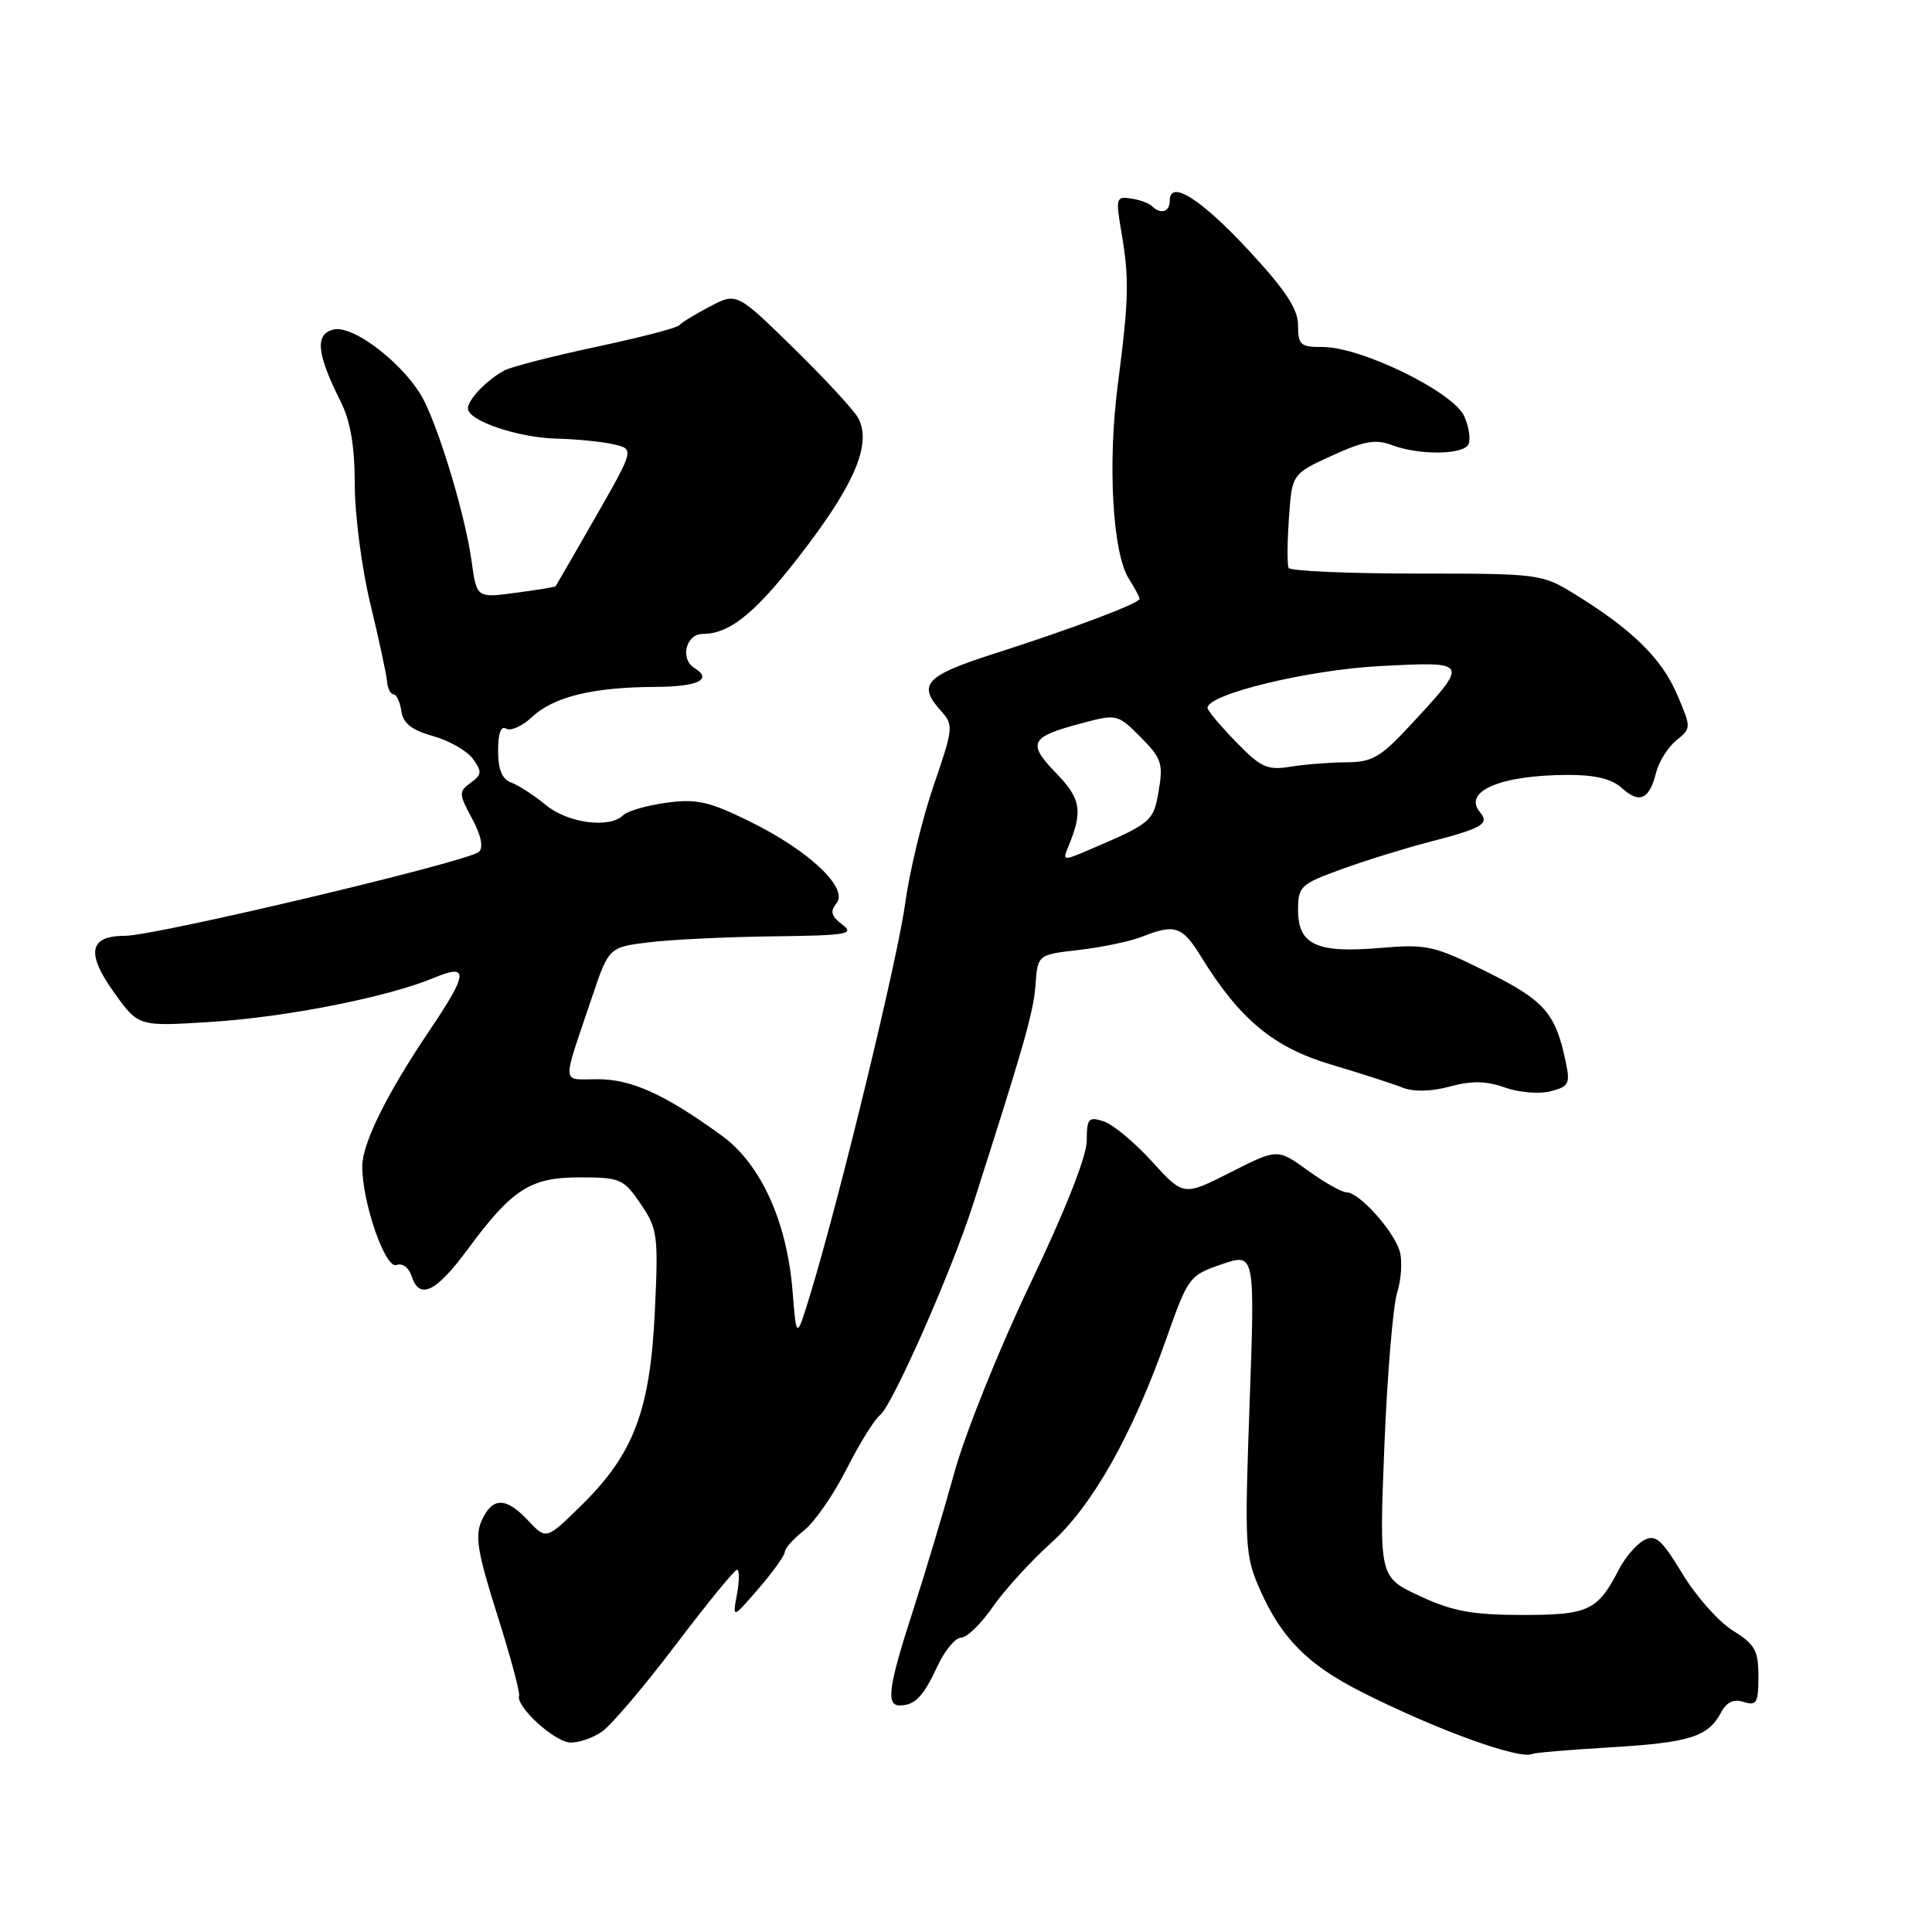 <?xml version="1.0" encoding="UTF-8" standalone="no"?>
<!DOCTYPE svg PUBLIC "-//W3C//DTD SVG 1.1//EN" "http://www.w3.org/Graphics/SVG/1.1/DTD/svg11.dtd" >
<svg xmlns="http://www.w3.org/2000/svg" xmlns:xlink="http://www.w3.org/1999/xlink" version="1.1" viewBox="0 0 256 256">
 <g >
 <path fill="currentColor"
d=" M 213.43 231.53 C 223.89 230.90 226.32 230.14 228.04 226.93 C 228.79 225.53 229.72 225.09 231.06 225.52 C 232.76 226.06 233.00 225.64 233.00 222.15 C 233.00 218.70 232.55 217.88 229.62 216.07 C 227.76 214.92 224.75 211.54 222.94 208.55 C 220.16 203.96 219.37 203.27 217.83 204.09 C 216.84 204.62 215.35 206.35 214.53 207.93 C 211.69 213.44 210.49 214.00 201.68 213.99 C 195.06 213.98 192.47 213.50 188.12 211.48 C 182.75 208.97 182.75 208.97 183.43 191.74 C 183.81 182.26 184.58 173.04 185.13 171.27 C 185.69 169.49 185.84 167.01 185.46 165.77 C 184.64 163.04 180.09 158.00 178.46 158.00 C 177.82 158.00 175.49 156.69 173.29 155.09 C 169.27 152.19 169.27 152.19 163.05 155.34 C 156.82 158.50 156.82 158.50 152.62 153.88 C 150.31 151.34 147.42 148.95 146.21 148.57 C 144.24 147.94 144.00 148.22 144.00 151.16 C 144.00 153.19 141.15 160.41 136.54 170.05 C 132.43 178.64 127.90 189.90 126.47 195.08 C 125.04 200.26 122.54 208.58 120.93 213.56 C 117.71 223.52 117.37 226.01 119.25 225.98 C 121.24 225.96 122.38 224.76 124.23 220.75 C 125.19 218.69 126.59 217.00 127.35 217.00 C 128.11 217.00 130.00 215.16 131.55 212.92 C 133.11 210.68 136.58 206.87 139.27 204.45 C 144.76 199.51 150.04 190.14 154.59 177.26 C 157.43 169.21 157.60 168.99 161.89 167.52 C 166.29 166.02 166.29 166.02 165.58 185.96 C 164.90 204.95 164.96 206.13 166.98 210.70 C 169.79 217.04 173.28 220.57 180.25 224.11 C 190.19 229.16 201.40 233.23 203.06 232.40 C 203.37 232.24 208.03 231.85 213.43 231.53 Z  M 79.79 229.43 C 81.02 228.57 85.41 223.40 89.55 217.93 C 93.69 212.47 97.34 208.00 97.66 208.00 C 97.99 208.00 97.98 209.46 97.65 211.25 C 97.05 214.50 97.05 214.50 100.51 210.50 C 102.41 208.30 103.98 206.11 103.99 205.64 C 103.99 205.17 105.14 203.89 106.54 202.79 C 107.93 201.69 110.47 198.04 112.17 194.66 C 113.88 191.29 115.87 188.07 116.61 187.51 C 118.21 186.30 126.08 168.48 128.89 159.72 C 135.74 138.35 136.95 134.10 137.21 130.50 C 137.50 126.50 137.50 126.50 143.00 125.87 C 146.03 125.52 149.77 124.73 151.32 124.12 C 155.68 122.39 156.66 122.72 159.14 126.75 C 164.25 135.05 168.74 138.79 176.34 141.05 C 180.28 142.22 184.55 143.60 185.83 144.11 C 187.32 144.70 189.61 144.64 192.12 143.97 C 195.04 143.18 196.95 143.22 199.39 144.10 C 201.21 144.75 203.92 144.99 205.42 144.61 C 207.88 143.99 208.08 143.61 207.47 140.71 C 206.11 134.23 204.67 132.58 197.00 128.77 C 189.98 125.28 189.08 125.08 182.85 125.61 C 174.49 126.33 172.00 125.18 172.00 120.60 C 172.00 117.45 172.32 117.15 177.75 115.18 C 180.91 114.03 186.09 112.42 189.26 111.60 C 196.44 109.74 197.40 109.18 196.11 107.63 C 193.80 104.85 198.81 102.71 207.73 102.68 C 211.35 102.67 213.57 103.20 214.92 104.43 C 217.25 106.54 218.54 105.95 219.44 102.38 C 219.81 100.92 221.01 99.00 222.12 98.11 C 224.12 96.48 224.12 96.45 222.19 91.95 C 220.17 87.24 216.25 83.40 208.70 78.75 C 204.31 76.04 204.00 76.00 187.68 76.00 C 178.57 76.00 170.95 75.66 170.75 75.25 C 170.55 74.84 170.56 71.87 170.79 68.65 C 171.20 62.80 171.20 62.80 176.48 60.38 C 180.75 58.43 182.28 58.16 184.45 58.98 C 187.95 60.31 193.70 60.29 194.54 58.94 C 194.90 58.36 194.68 56.67 194.04 55.19 C 192.67 51.98 180.38 45.96 175.25 45.98 C 172.33 46.00 172.00 45.71 172.00 43.12 C 172.00 40.97 170.37 38.48 165.52 33.24 C 159.13 26.35 155.00 23.73 155.00 26.59 C 155.00 28.09 153.79 28.46 152.64 27.31 C 152.26 26.93 151.01 26.47 149.86 26.30 C 147.89 26.00 147.82 26.26 148.59 30.74 C 149.65 36.94 149.59 39.59 148.11 51.00 C 146.75 61.56 147.42 73.30 149.59 76.71 C 150.37 77.93 151.00 79.12 151.00 79.35 C 151.00 79.94 142.09 83.30 131.75 86.61 C 122.57 89.55 121.51 90.70 124.73 94.25 C 126.36 96.06 126.31 96.55 123.71 104.09 C 122.21 108.46 120.51 115.51 119.93 119.76 C 118.94 127.10 111.19 159.01 107.33 171.63 C 105.53 177.50 105.53 177.50 105.01 171.00 C 104.27 161.85 100.80 154.23 95.67 150.50 C 88.12 145.01 83.69 143.00 79.20 143.00 C 74.31 143.00 74.39 144.16 78.43 132.17 C 80.68 125.50 80.68 125.50 86.09 124.85 C 89.06 124.49 96.45 124.14 102.50 124.07 C 112.29 123.95 113.29 123.78 111.60 122.50 C 110.14 121.40 109.97 120.75 110.83 119.70 C 112.49 117.71 107.24 112.73 99.39 108.87 C 93.93 106.18 92.32 105.82 88.29 106.37 C 85.70 106.73 83.14 107.46 82.59 108.01 C 80.79 109.81 75.26 109.09 72.33 106.67 C 70.77 105.39 68.71 104.05 67.75 103.70 C 66.53 103.26 66.00 101.98 66.00 99.47 C 66.00 97.17 66.38 96.12 67.07 96.55 C 67.66 96.91 69.20 96.22 70.48 95.02 C 73.34 92.33 78.54 91.06 86.75 91.02 C 92.50 91.00 94.49 90.04 92.00 88.50 C 90.08 87.31 90.89 84.00 93.10 84.00 C 96.82 84.00 100.37 81.03 106.84 72.48 C 113.42 63.80 115.48 58.66 113.71 55.38 C 113.15 54.35 109.30 50.18 105.16 46.13 C 97.62 38.75 97.62 38.75 94.06 40.62 C 92.10 41.64 90.28 42.76 90.00 43.10 C 89.72 43.45 84.78 44.73 79.00 45.96 C 73.22 47.19 67.75 48.60 66.83 49.09 C 64.51 50.33 62.00 52.95 62.00 54.12 C 62.00 55.74 68.61 57.99 73.72 58.12 C 76.35 58.18 79.75 58.52 81.28 58.87 C 84.06 59.50 84.06 59.50 78.92 68.50 C 76.09 73.45 73.70 77.58 73.62 77.68 C 73.53 77.79 71.14 78.18 68.31 78.55 C 63.16 79.24 63.16 79.24 62.49 74.37 C 61.71 68.67 58.53 57.89 56.26 53.23 C 54.00 48.60 46.87 42.96 44.16 43.67 C 41.70 44.31 41.96 46.86 45.14 53.21 C 46.44 55.80 47.00 59.12 47.01 64.21 C 47.01 68.22 47.94 75.33 49.07 80.00 C 50.20 84.67 51.19 89.29 51.28 90.25 C 51.36 91.21 51.75 92.00 52.14 92.00 C 52.54 92.00 53.00 93.00 53.18 94.22 C 53.41 95.84 54.55 96.74 57.37 97.53 C 59.50 98.12 61.88 99.48 62.65 100.54 C 63.89 102.24 63.86 102.63 62.37 103.72 C 60.77 104.89 60.78 105.18 62.55 108.46 C 63.75 110.69 64.08 112.29 63.47 112.87 C 62.09 114.16 20.61 124.00 16.57 124.00 C 11.78 124.00 11.36 126.29 15.17 131.59 C 18.35 136.02 18.35 136.02 27.93 135.41 C 37.89 134.79 51.39 132.12 57.47 129.58 C 62.16 127.62 62.06 128.92 56.94 136.50 C 51.25 144.94 48.00 151.49 48.00 154.56 C 48.00 159.37 51.06 168.19 52.54 167.62 C 53.31 167.33 54.16 167.94 54.52 169.05 C 55.55 172.29 57.73 171.28 61.92 165.61 C 67.89 157.52 70.27 156.00 76.88 156.01 C 82.18 156.01 82.64 156.21 84.89 159.52 C 87.14 162.83 87.25 163.66 86.77 173.78 C 86.15 186.85 83.98 192.63 77.14 199.36 C 72.39 204.04 72.39 204.04 70.02 201.52 C 67.04 198.34 65.26 198.33 63.83 201.47 C 62.91 203.50 63.26 205.67 65.87 213.91 C 67.61 219.40 68.92 224.25 68.78 224.69 C 68.33 226.11 73.42 230.78 75.53 230.89 C 76.64 230.95 78.56 230.30 79.79 229.43 Z  M 141.50 112.32 C 143.52 107.48 143.27 105.87 139.93 102.43 C 136.08 98.45 136.48 97.65 143.27 95.85 C 147.98 94.59 148.08 94.61 151.13 97.67 C 153.89 100.43 154.15 101.18 153.54 104.75 C 152.85 108.86 152.60 109.07 144.12 112.69 C 140.94 114.05 140.78 114.03 141.50 112.32 Z  M 163.75 98.28 C 161.69 96.16 160.00 94.14 160.00 93.80 C 160.00 91.98 173.30 88.76 182.86 88.26 C 194.79 87.65 194.76 87.59 186.73 96.25 C 182.92 100.35 181.78 101.00 178.41 101.01 C 176.26 101.02 172.93 101.28 171.00 101.59 C 167.91 102.09 167.07 101.70 163.75 98.28 Z "/>
</g>
</svg>